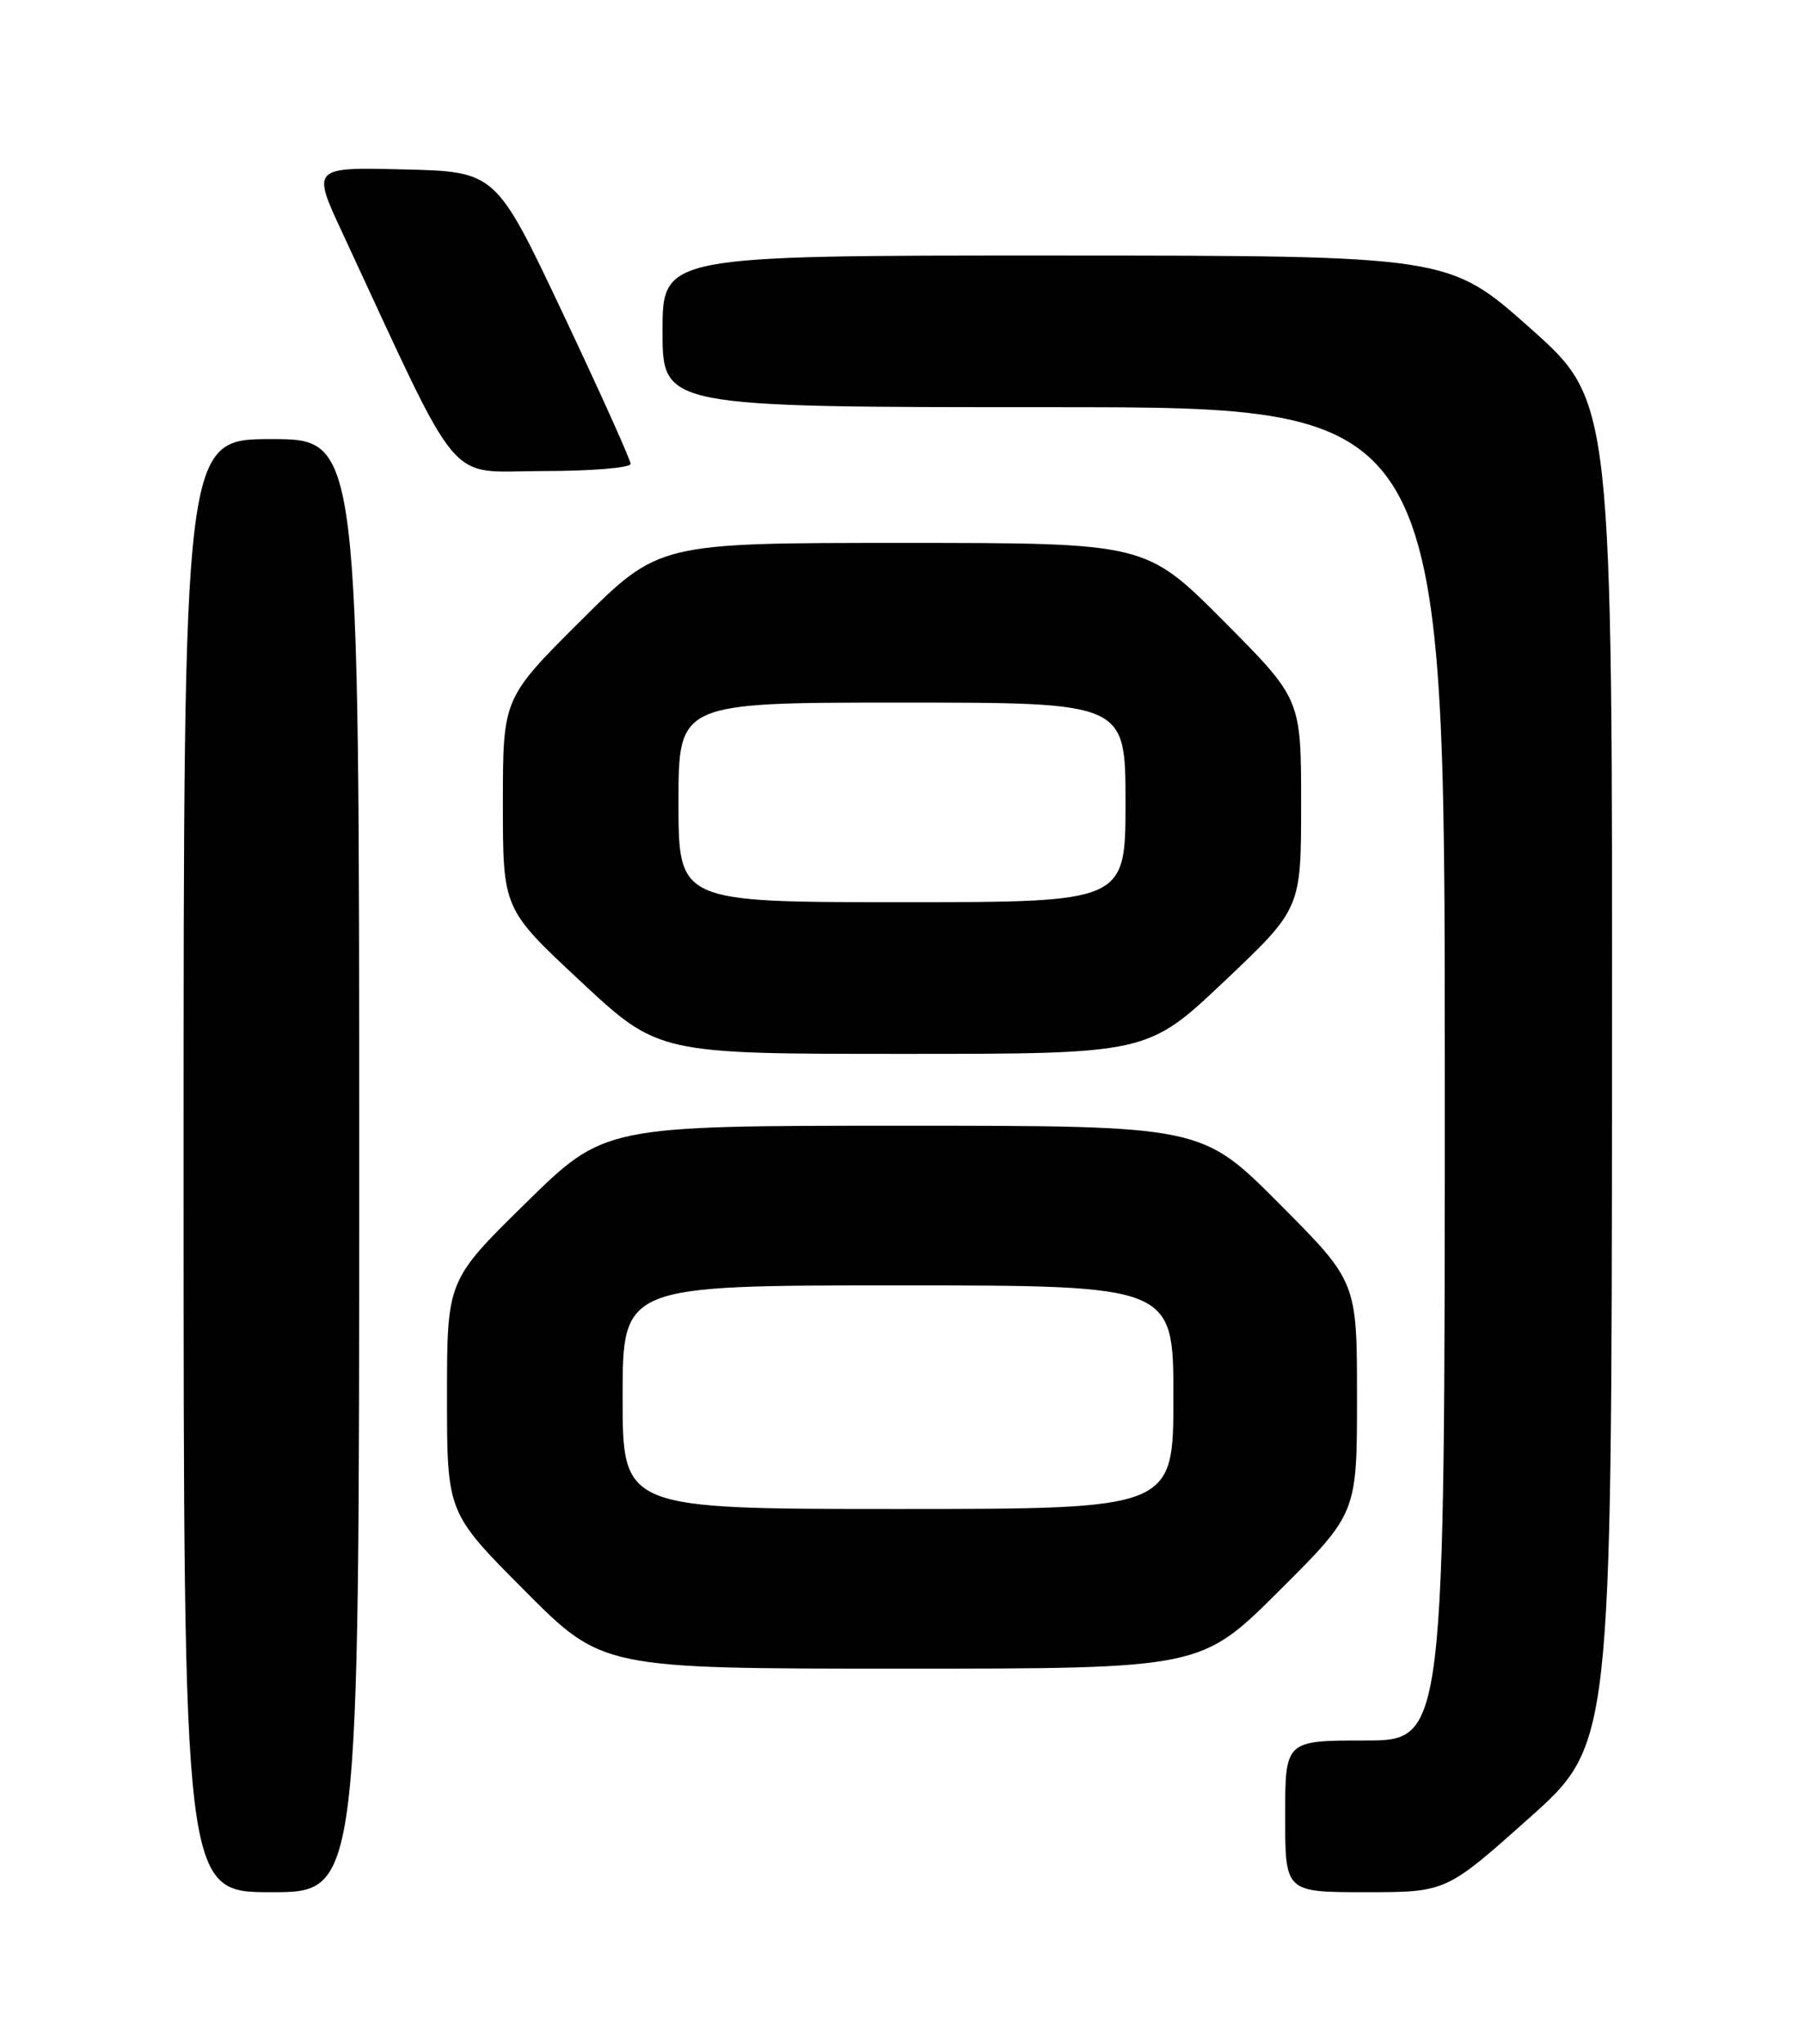 <?xml version="1.0" encoding="UTF-8" standalone="no"?>
<!DOCTYPE svg PUBLIC "-//W3C//DTD SVG 1.1//EN" "http://www.w3.org/Graphics/SVG/1.1/DTD/svg11.dtd" >
<svg xmlns="http://www.w3.org/2000/svg" xmlns:xlink="http://www.w3.org/1999/xlink" version="1.1" viewBox="0 0 226 256">
 <g >
 <path fill="currentColor"
d=" M 45.00 146.00 C 45.00 55.00 45.00 55.00 34.00 55.00 C 23.00 55.00 23.00 55.00 23.00 146.00 C 23.00 237.00 23.00 237.00 34.00 237.00 C 45.00 237.00 45.00 237.00 45.00 146.00 Z  M 191.53 227.75 C 201.89 218.50 201.89 218.50 201.95 134.39 C 202.00 50.28 202.00 50.28 191.75 41.15 C 181.50 32.02 181.50 32.02 132.25 32.01 C 83.00 32.00 83.00 32.00 83.00 41.50 C 83.00 51.00 83.00 51.00 132.00 51.00 C 181.00 51.00 181.00 51.00 181.00 134.50 C 181.00 218.00 181.00 218.00 171.00 218.00 C 161.00 218.00 161.00 218.00 161.00 227.50 C 161.00 237.00 161.00 237.00 171.08 237.00 C 181.16 237.00 181.16 237.00 191.53 227.75 Z  M 160.23 199.27 C 170.00 189.54 170.00 189.54 170.00 175.04 C 170.00 160.54 170.00 160.54 160.27 150.77 C 150.54 141.00 150.54 141.00 113.13 141.00 C 75.72 141.00 75.72 141.00 65.86 150.69 C 56.00 160.37 56.00 160.37 56.00 174.92 C 56.00 189.46 56.00 189.46 65.73 199.23 C 75.46 209.00 75.46 209.00 112.96 209.00 C 150.46 209.00 150.46 209.00 160.23 199.27 Z  M 153.39 122.90 C 163.00 113.80 163.00 113.80 163.00 100.67 C 163.00 87.54 163.00 87.54 153.27 77.77 C 143.54 68.00 143.54 68.00 113.04 68.00 C 82.54 68.00 82.54 68.00 72.77 77.73 C 63.00 87.46 63.00 87.46 63.00 100.65 C 63.00 113.84 63.00 113.84 72.74 122.92 C 82.48 132.00 82.48 132.00 113.13 132.00 C 143.77 132.00 143.77 132.00 153.39 122.90 Z  M 79.00 58.10 C 79.00 57.61 75.20 49.17 70.56 39.35 C 62.12 21.50 62.12 21.50 50.59 21.22 C 39.06 20.94 39.06 20.94 42.92 29.22 C 58.12 61.89 55.69 59.00 67.95 59.00 C 74.03 59.00 79.00 58.60 79.00 58.10 Z  M 78.00 175.00 C 78.00 161.00 78.00 161.00 112.50 161.00 C 147.00 161.00 147.00 161.00 147.00 175.00 C 147.00 189.00 147.00 189.00 112.50 189.00 C 78.00 189.00 78.00 189.00 78.00 175.00 Z  M 85.00 100.50 C 85.00 88.00 85.00 88.00 113.00 88.00 C 141.00 88.00 141.00 88.00 141.00 100.50 C 141.00 113.00 141.00 113.00 113.00 113.00 C 85.00 113.00 85.00 113.00 85.00 100.50 Z "/>
</g>
</svg>